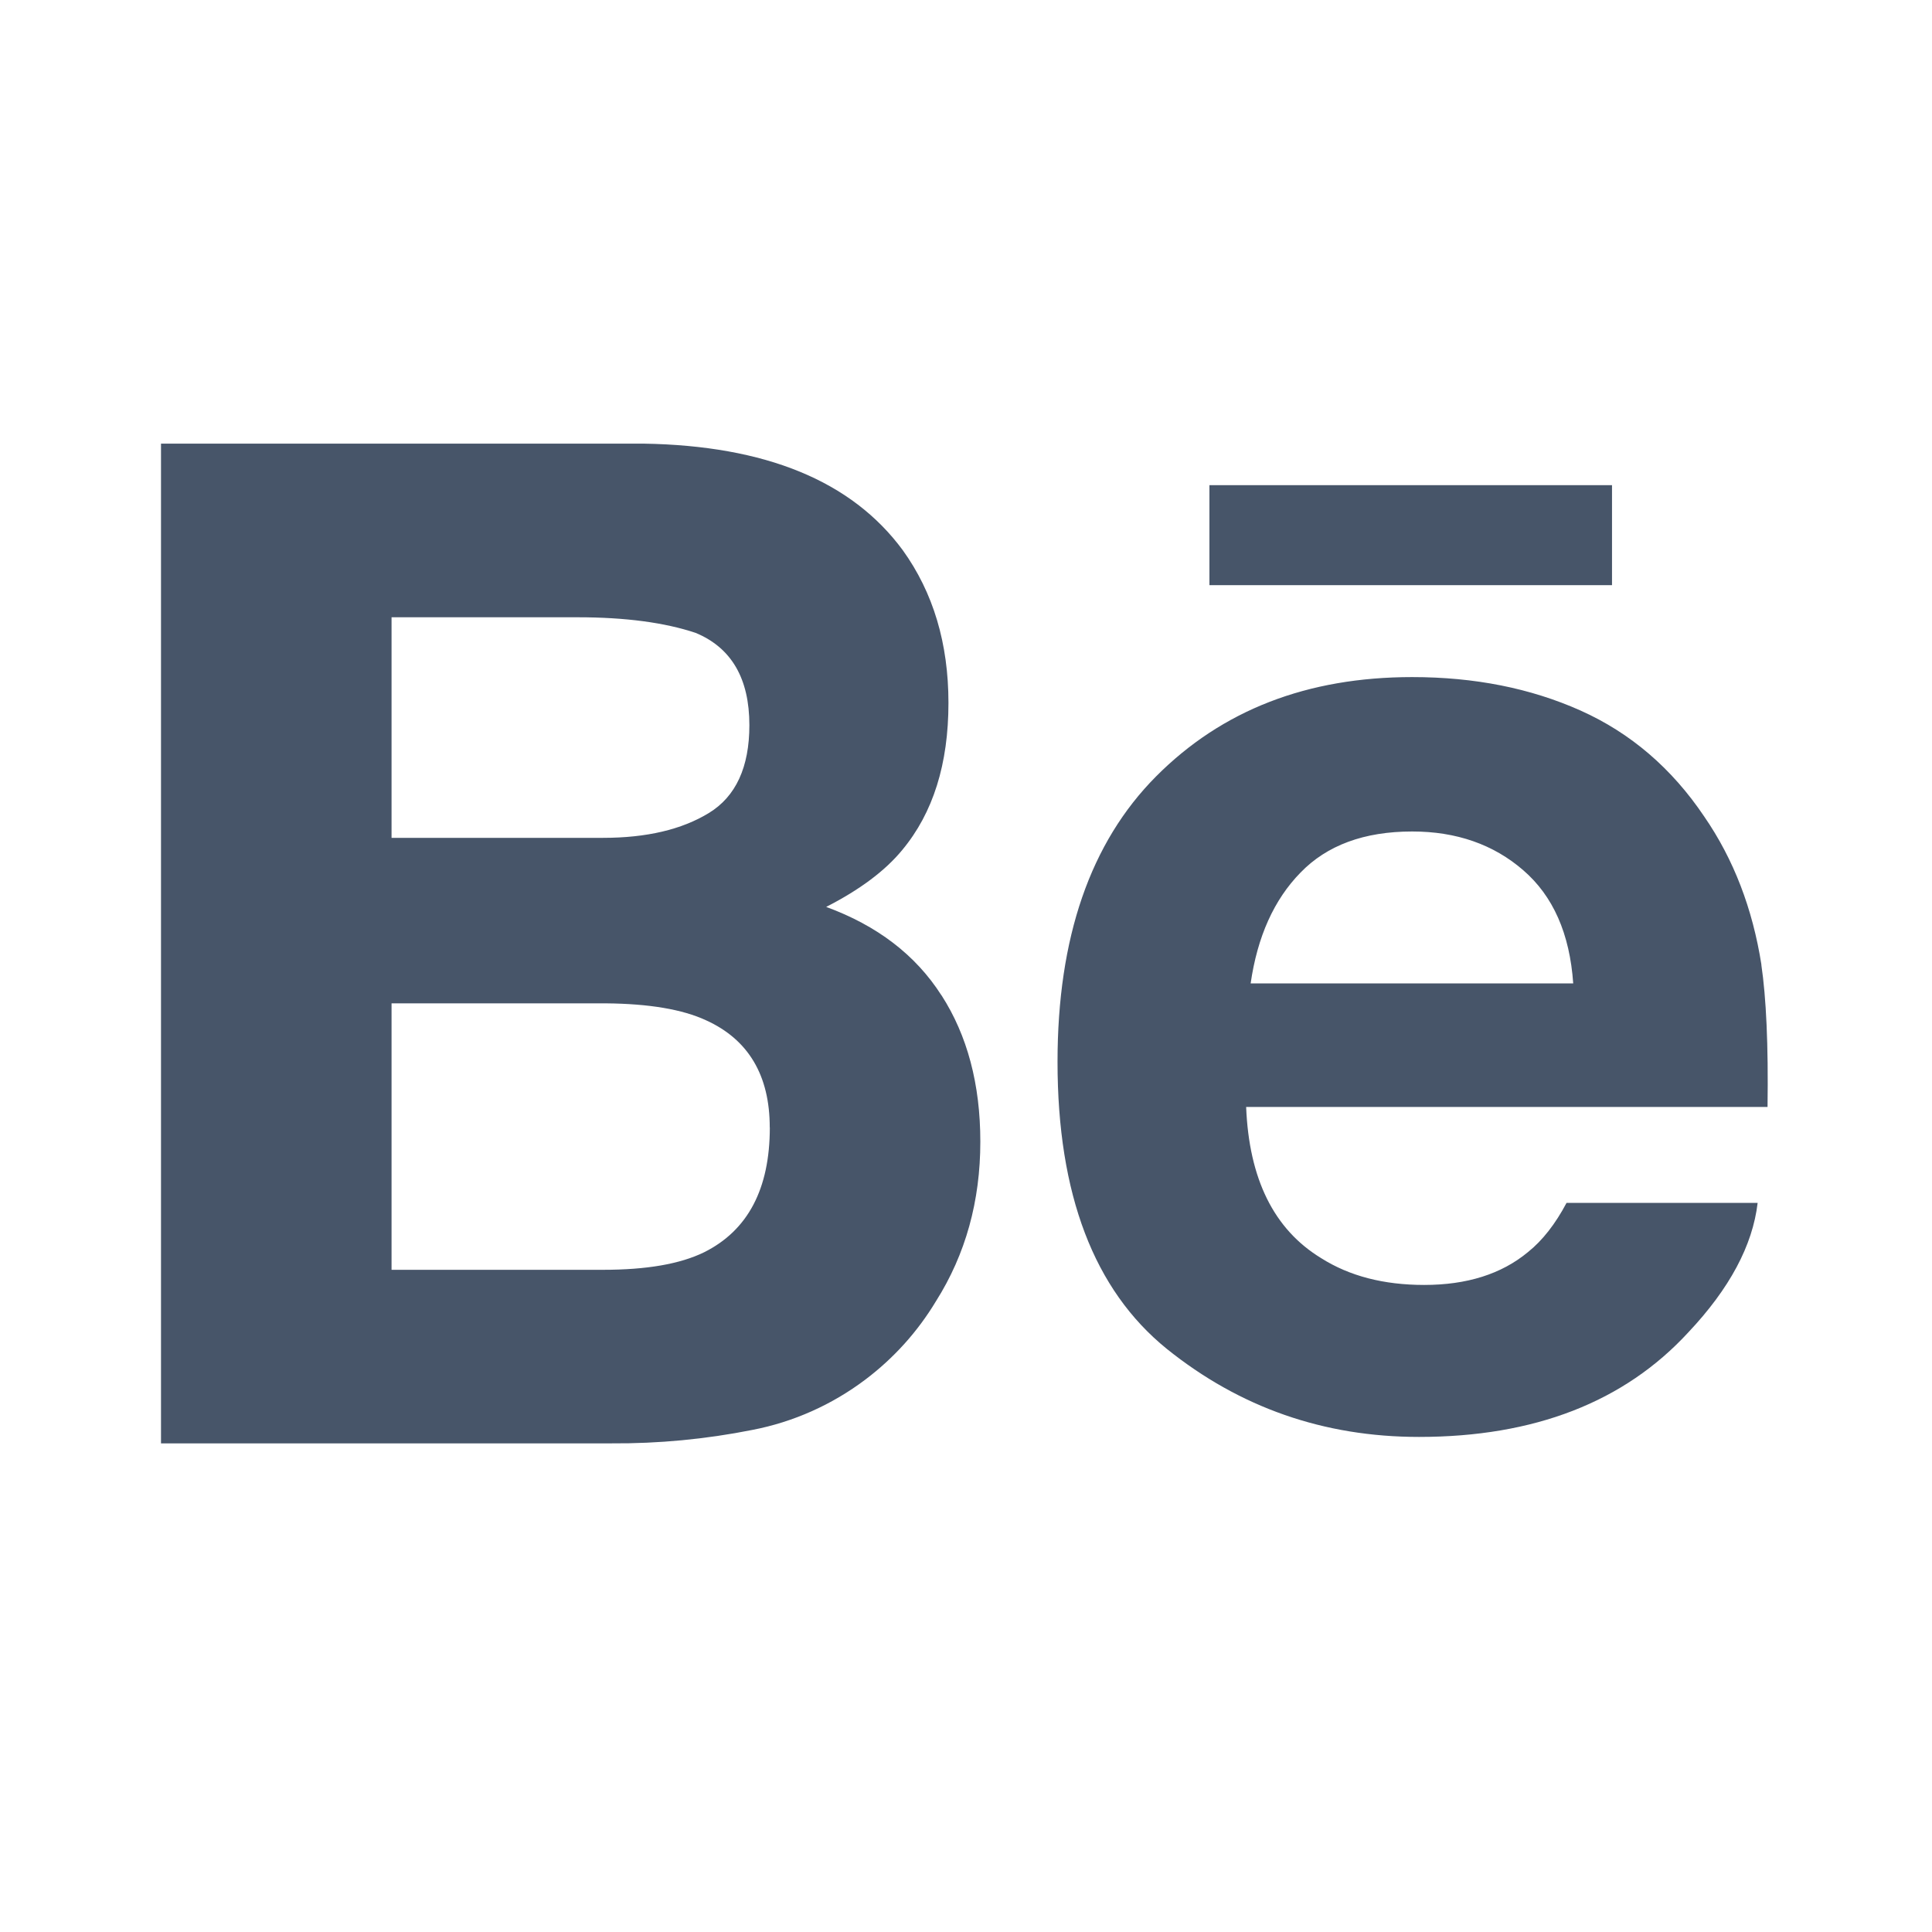 <svg width="24" height="24" viewBox="0 0 24 24" fill="none" xmlns="http://www.w3.org/2000/svg">
<path d="M20.025 7.269H15.024V6.027H20.025V7.269V7.269ZM11.695 12.363C12.017 12.863 12.178 13.47 12.178 14.182C12.178 14.919 11.996 15.58 11.627 16.164C11.399 16.543 11.101 16.873 10.748 17.139C10.334 17.451 9.855 17.665 9.346 17.763C8.769 17.878 8.181 17.934 7.593 17.93H2V5.511H7.998C9.509 5.536 10.58 5.974 11.214 6.834C11.594 7.362 11.782 7.994 11.782 8.731C11.782 9.49 11.592 10.097 11.208 10.559C10.995 10.818 10.68 11.053 10.263 11.266C10.894 11.497 11.373 11.861 11.694 12.363H11.695ZM4.865 10.408H7.492C8.032 10.408 8.469 10.305 8.805 10.1C9.141 9.895 9.309 9.53 9.309 9.008C9.309 8.43 9.087 8.047 8.642 7.862C8.259 7.734 7.77 7.668 7.176 7.668H4.864V10.408H4.865ZM9.562 14.005C9.562 13.36 9.298 12.914 8.772 12.675C8.477 12.538 8.062 12.469 7.53 12.464H4.864V15.774H7.49C8.029 15.774 8.446 15.703 8.747 15.556C9.29 15.285 9.563 14.77 9.563 14.005H9.562ZM21.88 11.985C21.94 12.391 21.968 12.98 21.957 13.751H15.48C15.516 14.645 15.824 15.27 16.41 15.628C16.763 15.852 17.19 15.962 17.692 15.962C18.22 15.962 18.651 15.828 18.982 15.553C19.163 15.408 19.322 15.203 19.46 14.943H21.834C21.772 15.471 21.486 16.007 20.973 16.551C20.177 17.416 19.061 17.85 17.627 17.85C16.443 17.85 15.399 17.484 14.493 16.755C13.59 16.023 13.137 14.837 13.137 13.191C13.137 11.648 13.544 10.467 14.361 9.645C15.181 8.821 16.239 8.411 17.543 8.411C18.317 8.411 19.013 8.549 19.635 8.827C20.255 9.105 20.767 9.543 21.171 10.144C21.536 10.674 21.771 11.286 21.881 11.984L21.88 11.985ZM19.543 12.216C19.5 11.598 19.293 11.13 18.922 10.81C18.553 10.49 18.092 10.329 17.543 10.329C16.945 10.329 16.483 10.501 16.156 10.839C15.826 11.176 15.62 11.635 15.536 12.216H19.543Z" fill="#475569"></path>
</svg>
